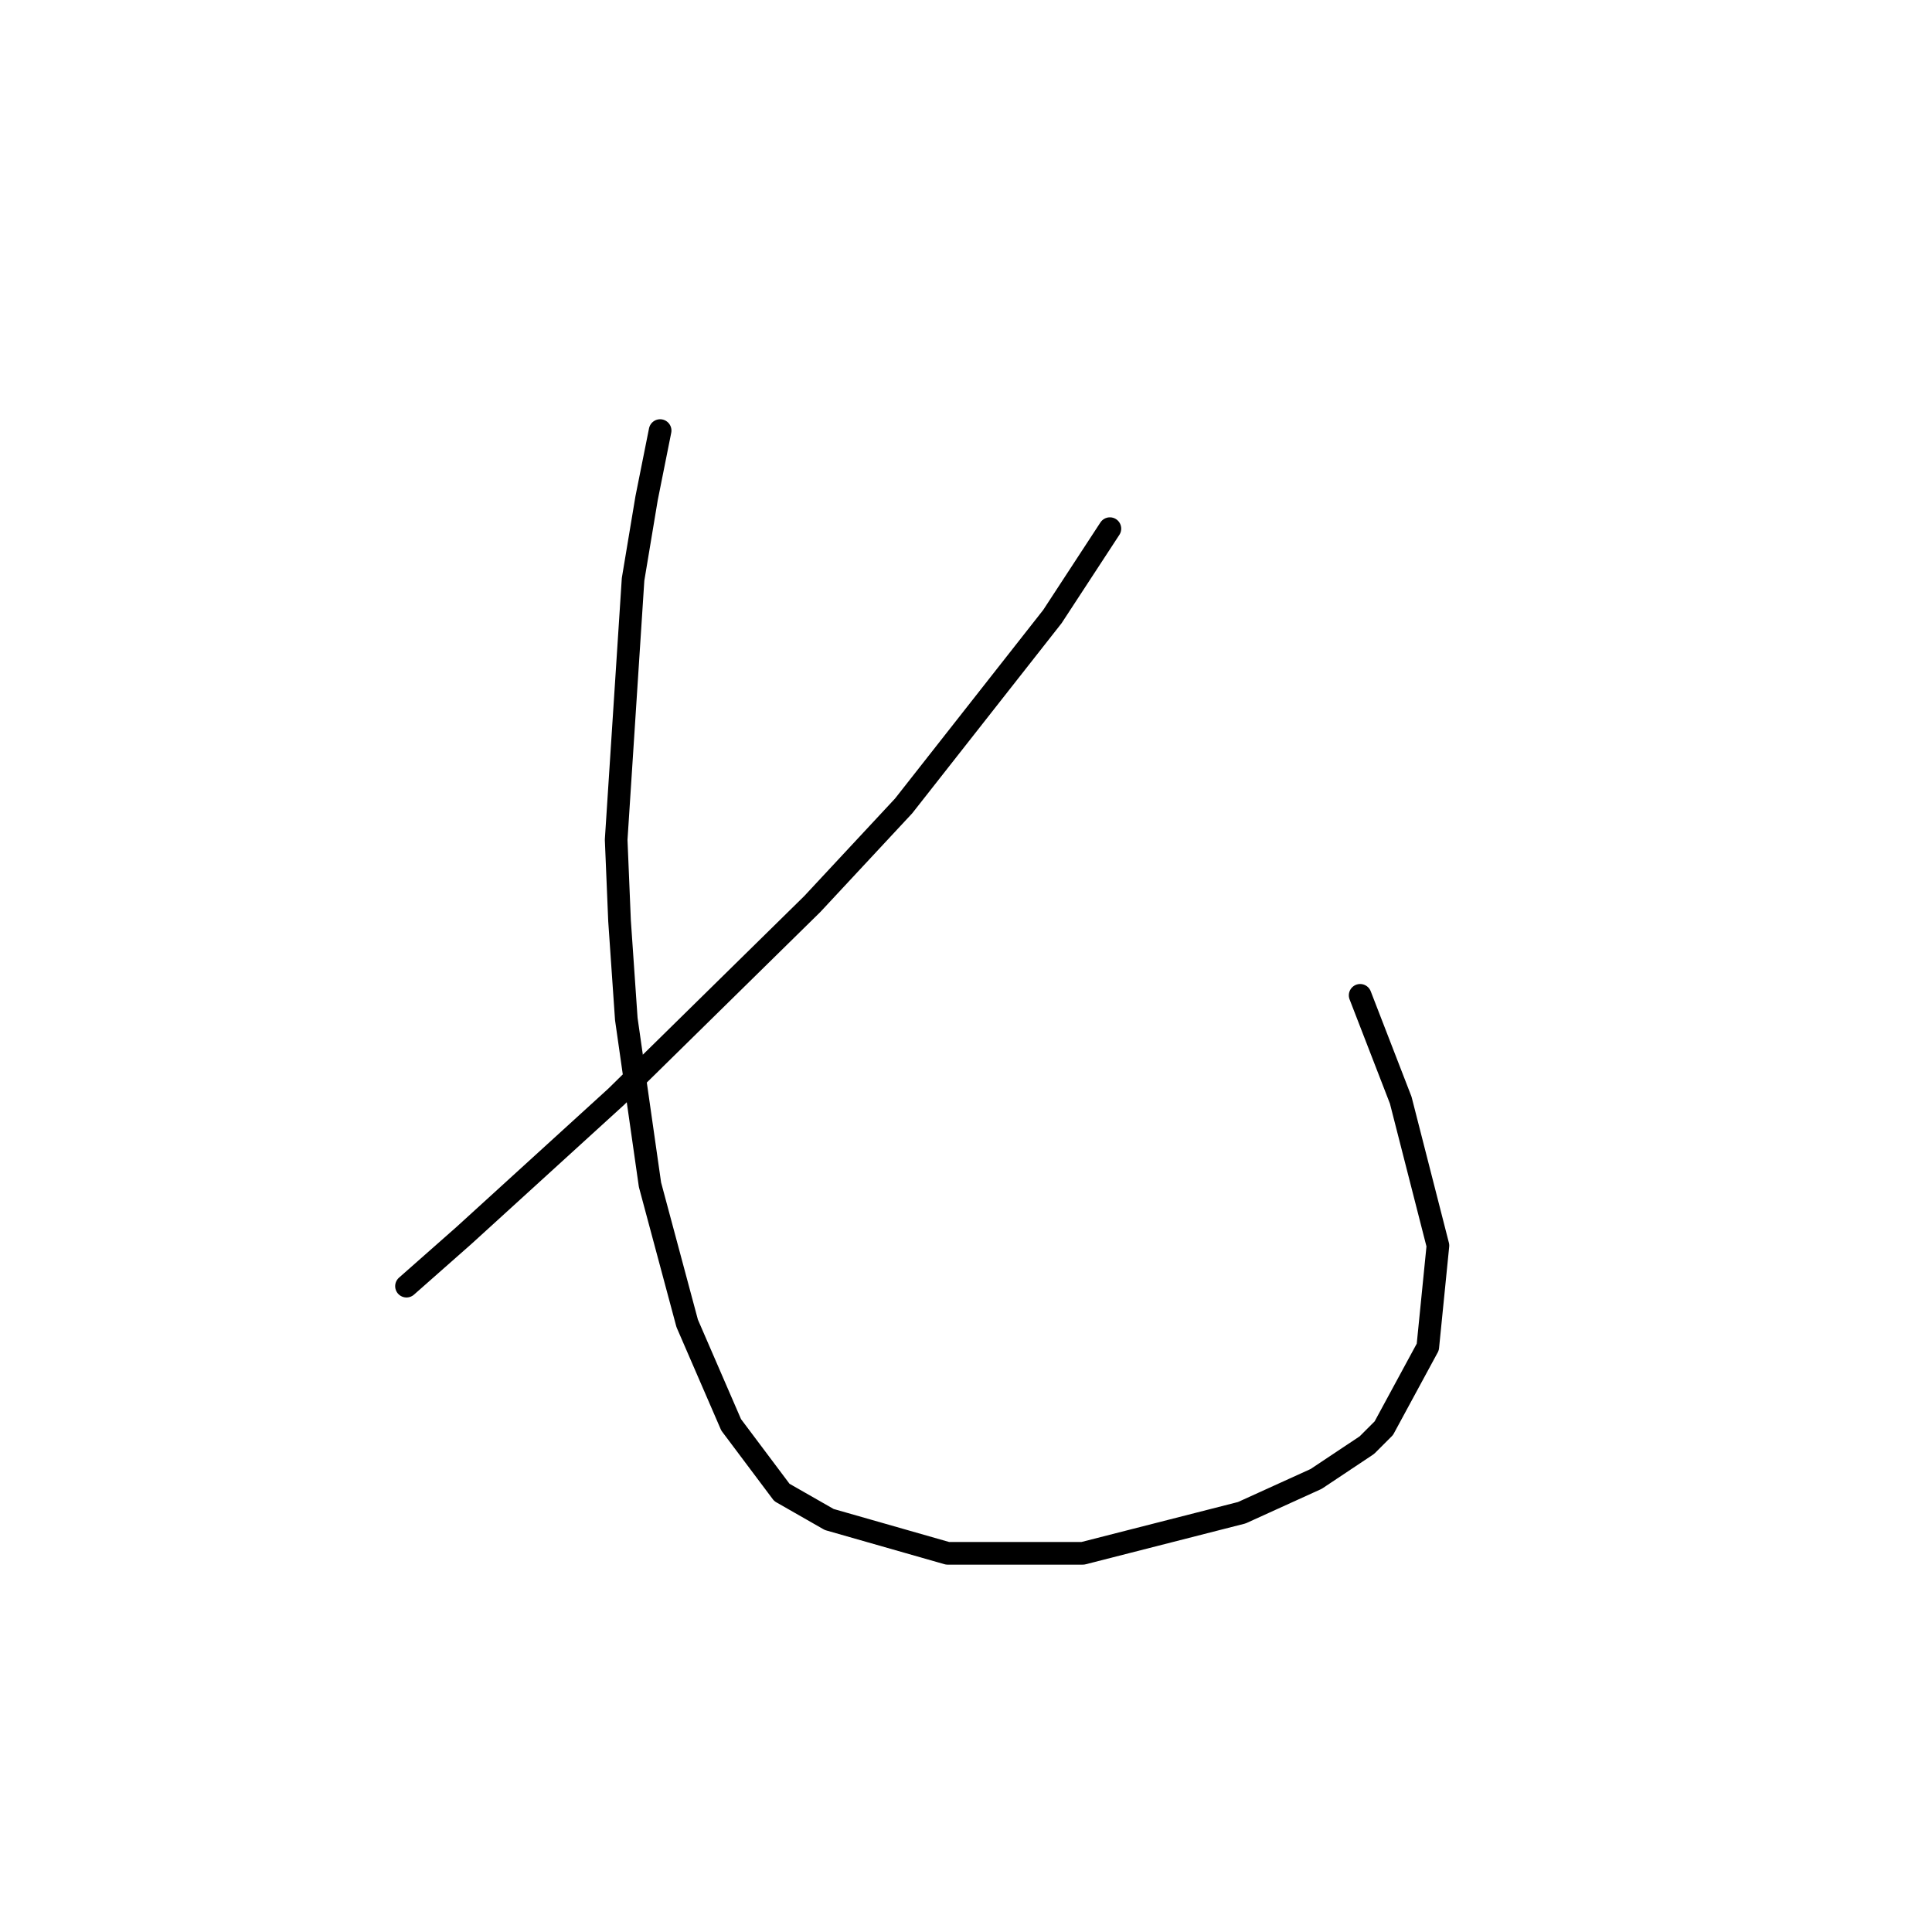 <?xml version="1.0" standalone="no"?>
    <svg width="256" height="256" xmlns="http://www.w3.org/2000/svg" version="1.1">
    <polyline stroke="black" stroke-width="3" stroke-linecap="round" fill="transparent" stroke-linejoin="round" points="147.067 70.048 139.45 81.699 119.733 106.792 107.634 119.787 81.645 145.329 61.48 163.701 53.862 170.423 53.862 170.423 " />
        <polyline stroke="black" stroke-width="3" stroke-linecap="round" fill="transparent" stroke-linejoin="round" points="87.47 57.053 85.677 66.015 83.885 76.769 81.645 111.273 82.093 122.028 82.989 135.023 86.126 156.98 91.055 175.352 96.88 188.795 103.602 197.757 109.875 201.341 125.558 205.823 143.482 205.823 164.543 200.445 174.401 195.964 181.123 191.483 183.363 189.243 189.189 178.488 190.533 165.045 185.604 145.777 180.227 131.886 180.227 131.886 " />
        </svg>